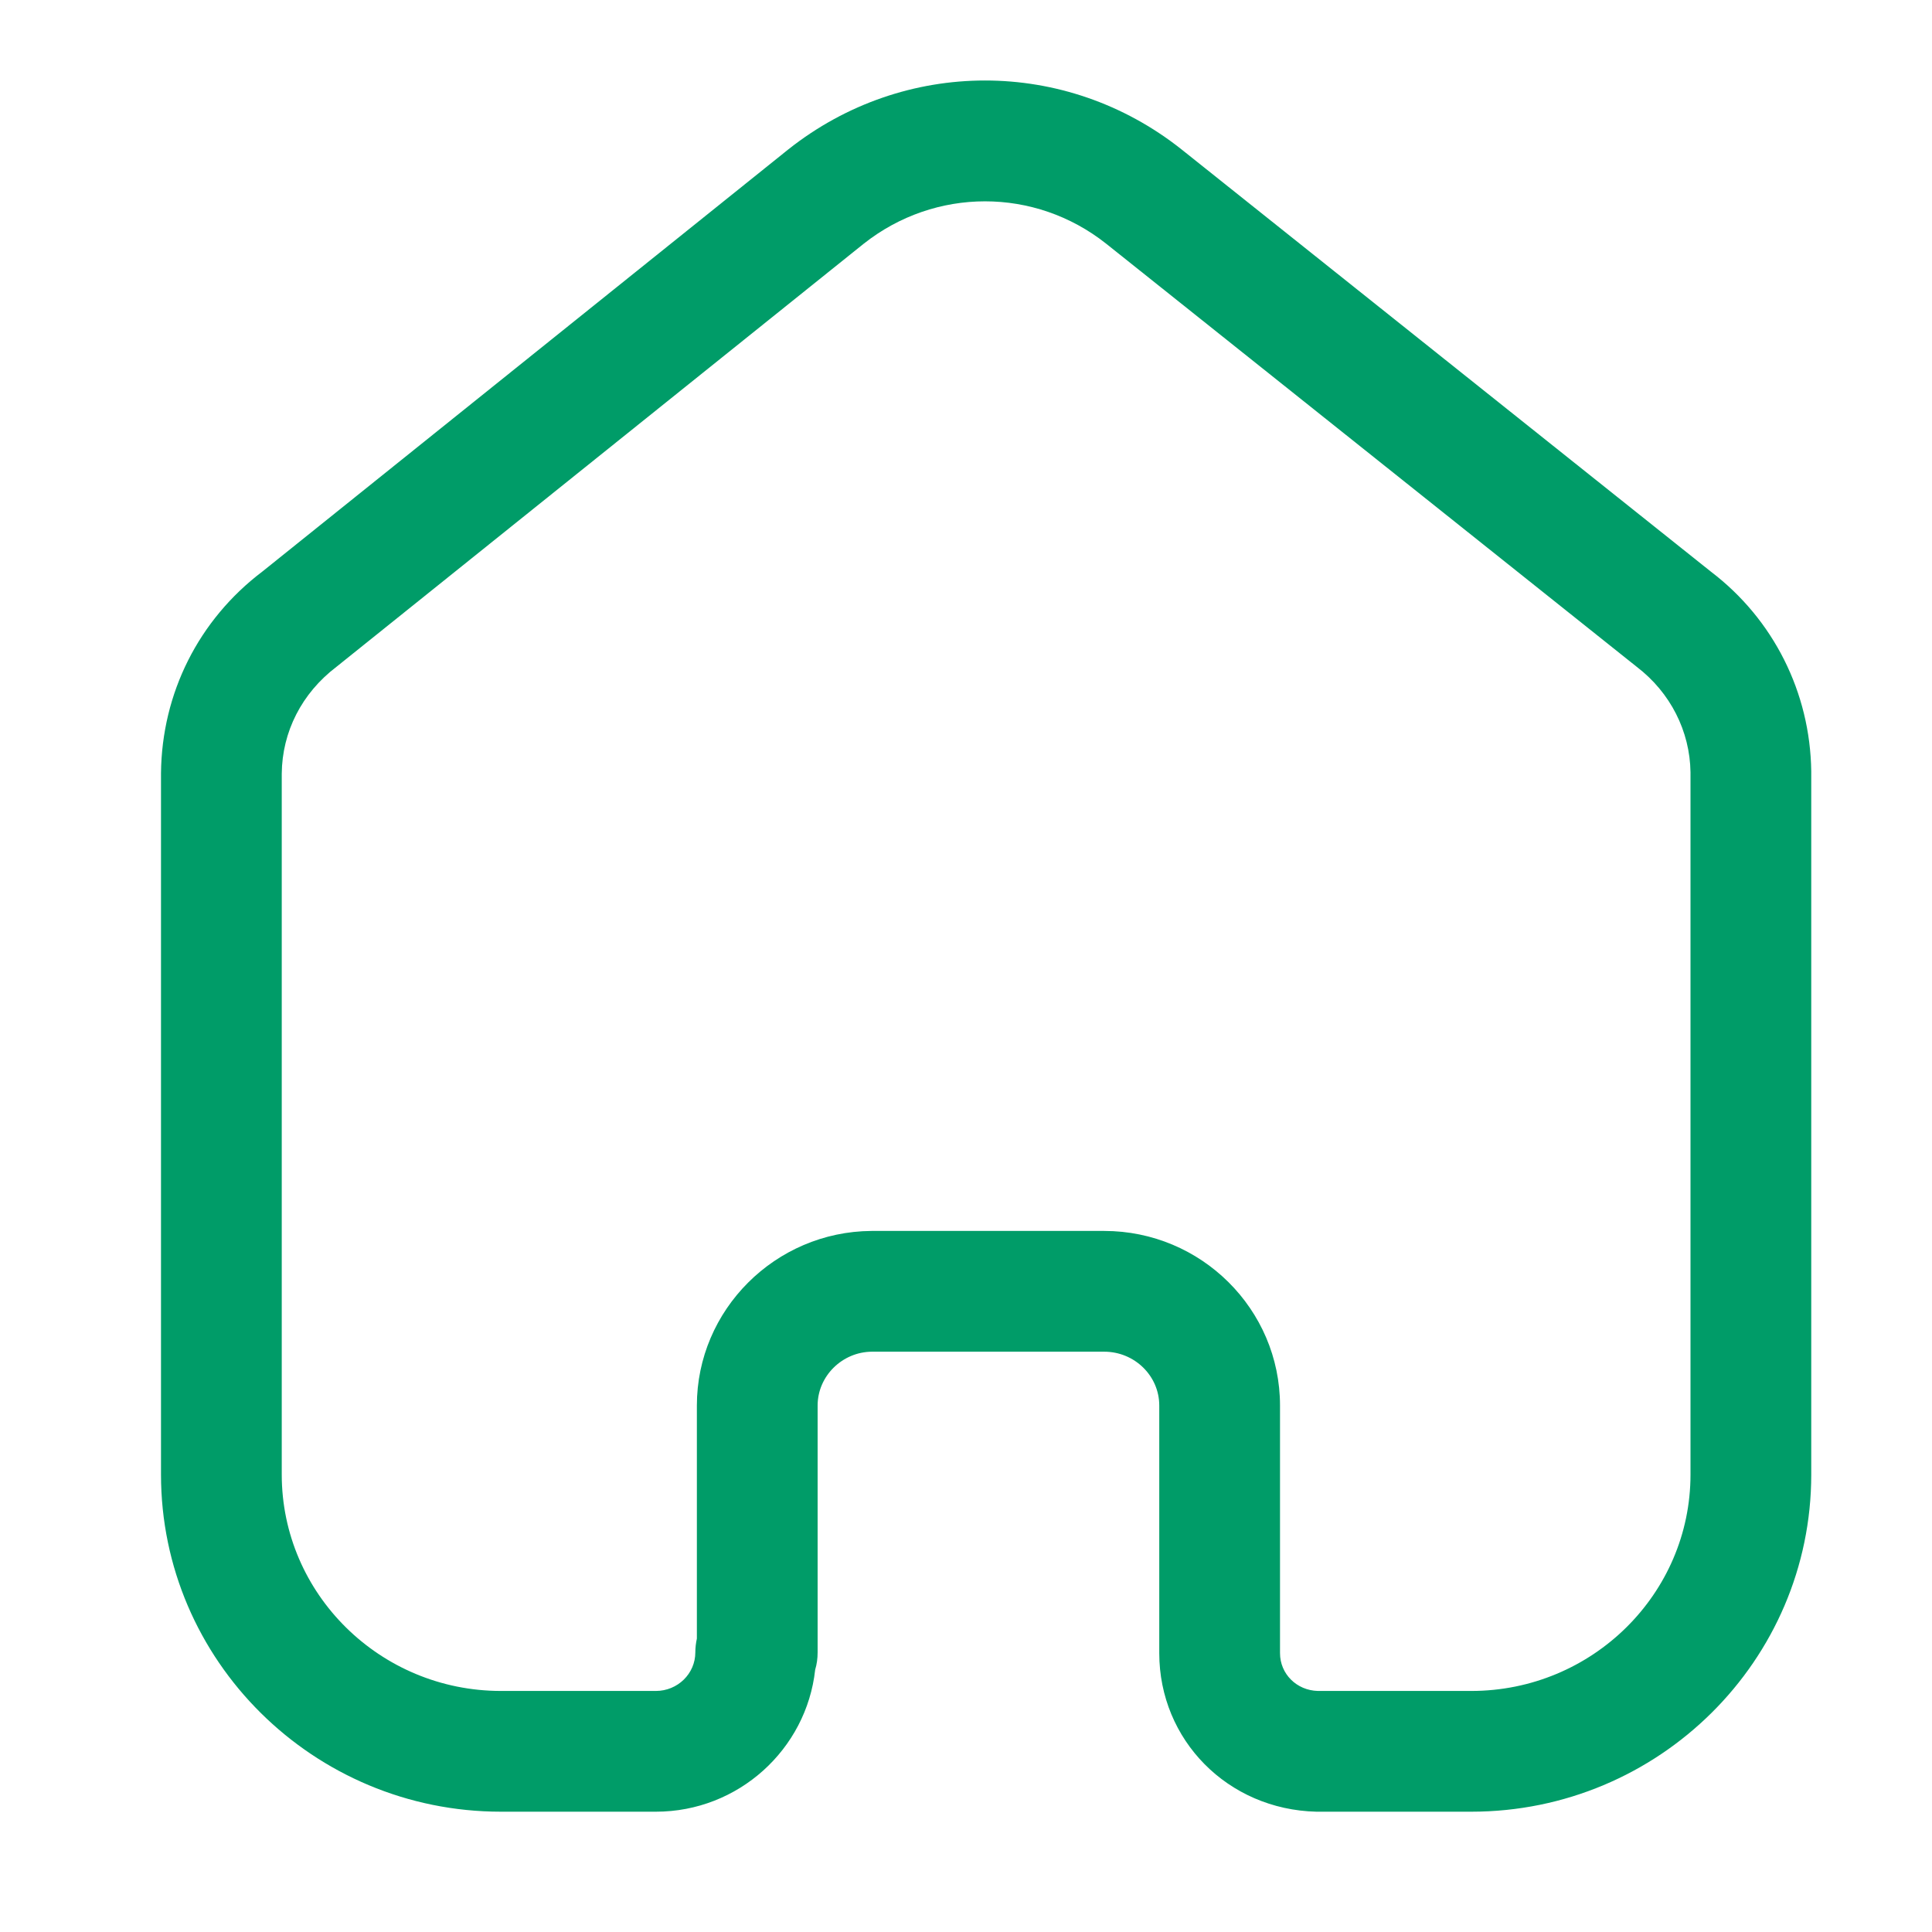 <svg width="30" height="30" viewBox="0 0 30 30" fill="none" xmlns="http://www.w3.org/2000/svg">
<path fill-rule="evenodd" clip-rule="evenodd" d="M17.146 19.114C18.651 19.114 19.876 20.33 19.876 21.825V25.67C19.876 25.992 20.134 26.249 20.464 26.257H22.846C24.724 26.257 26.25 24.749 26.25 22.897V11.992C26.241 11.354 25.938 10.754 25.416 10.355L17.175 3.783C16.069 2.907 14.521 2.907 13.411 3.785L5.226 10.353C4.685 10.764 4.381 11.364 4.375 12.013V22.897C4.375 24.749 5.901 26.257 7.779 26.257H10.184C10.523 26.257 10.797 25.988 10.797 25.658C10.797 25.585 10.806 25.513 10.821 25.444V21.825C10.821 20.339 12.039 19.124 13.533 19.114H17.146ZM22.846 28.132H20.441C19.064 28.099 18.001 27.018 18.001 25.67V21.825C18.001 21.364 17.617 20.989 17.146 20.989H13.539C13.078 20.992 12.696 21.368 12.696 21.825V25.658C12.696 25.752 12.684 25.842 12.658 25.927C12.523 27.164 11.465 28.132 10.184 28.132H7.779C4.867 28.132 2.5 25.783 2.5 22.897V12.004C2.513 10.762 3.085 9.624 4.074 8.875L12.242 2.319C14.041 0.894 16.547 0.894 18.343 2.317L26.57 8.879C27.536 9.615 28.109 10.75 28.125 11.978V22.897C28.125 25.783 25.758 28.132 22.846 28.132Z" fill="#009C68"/>
</svg>

